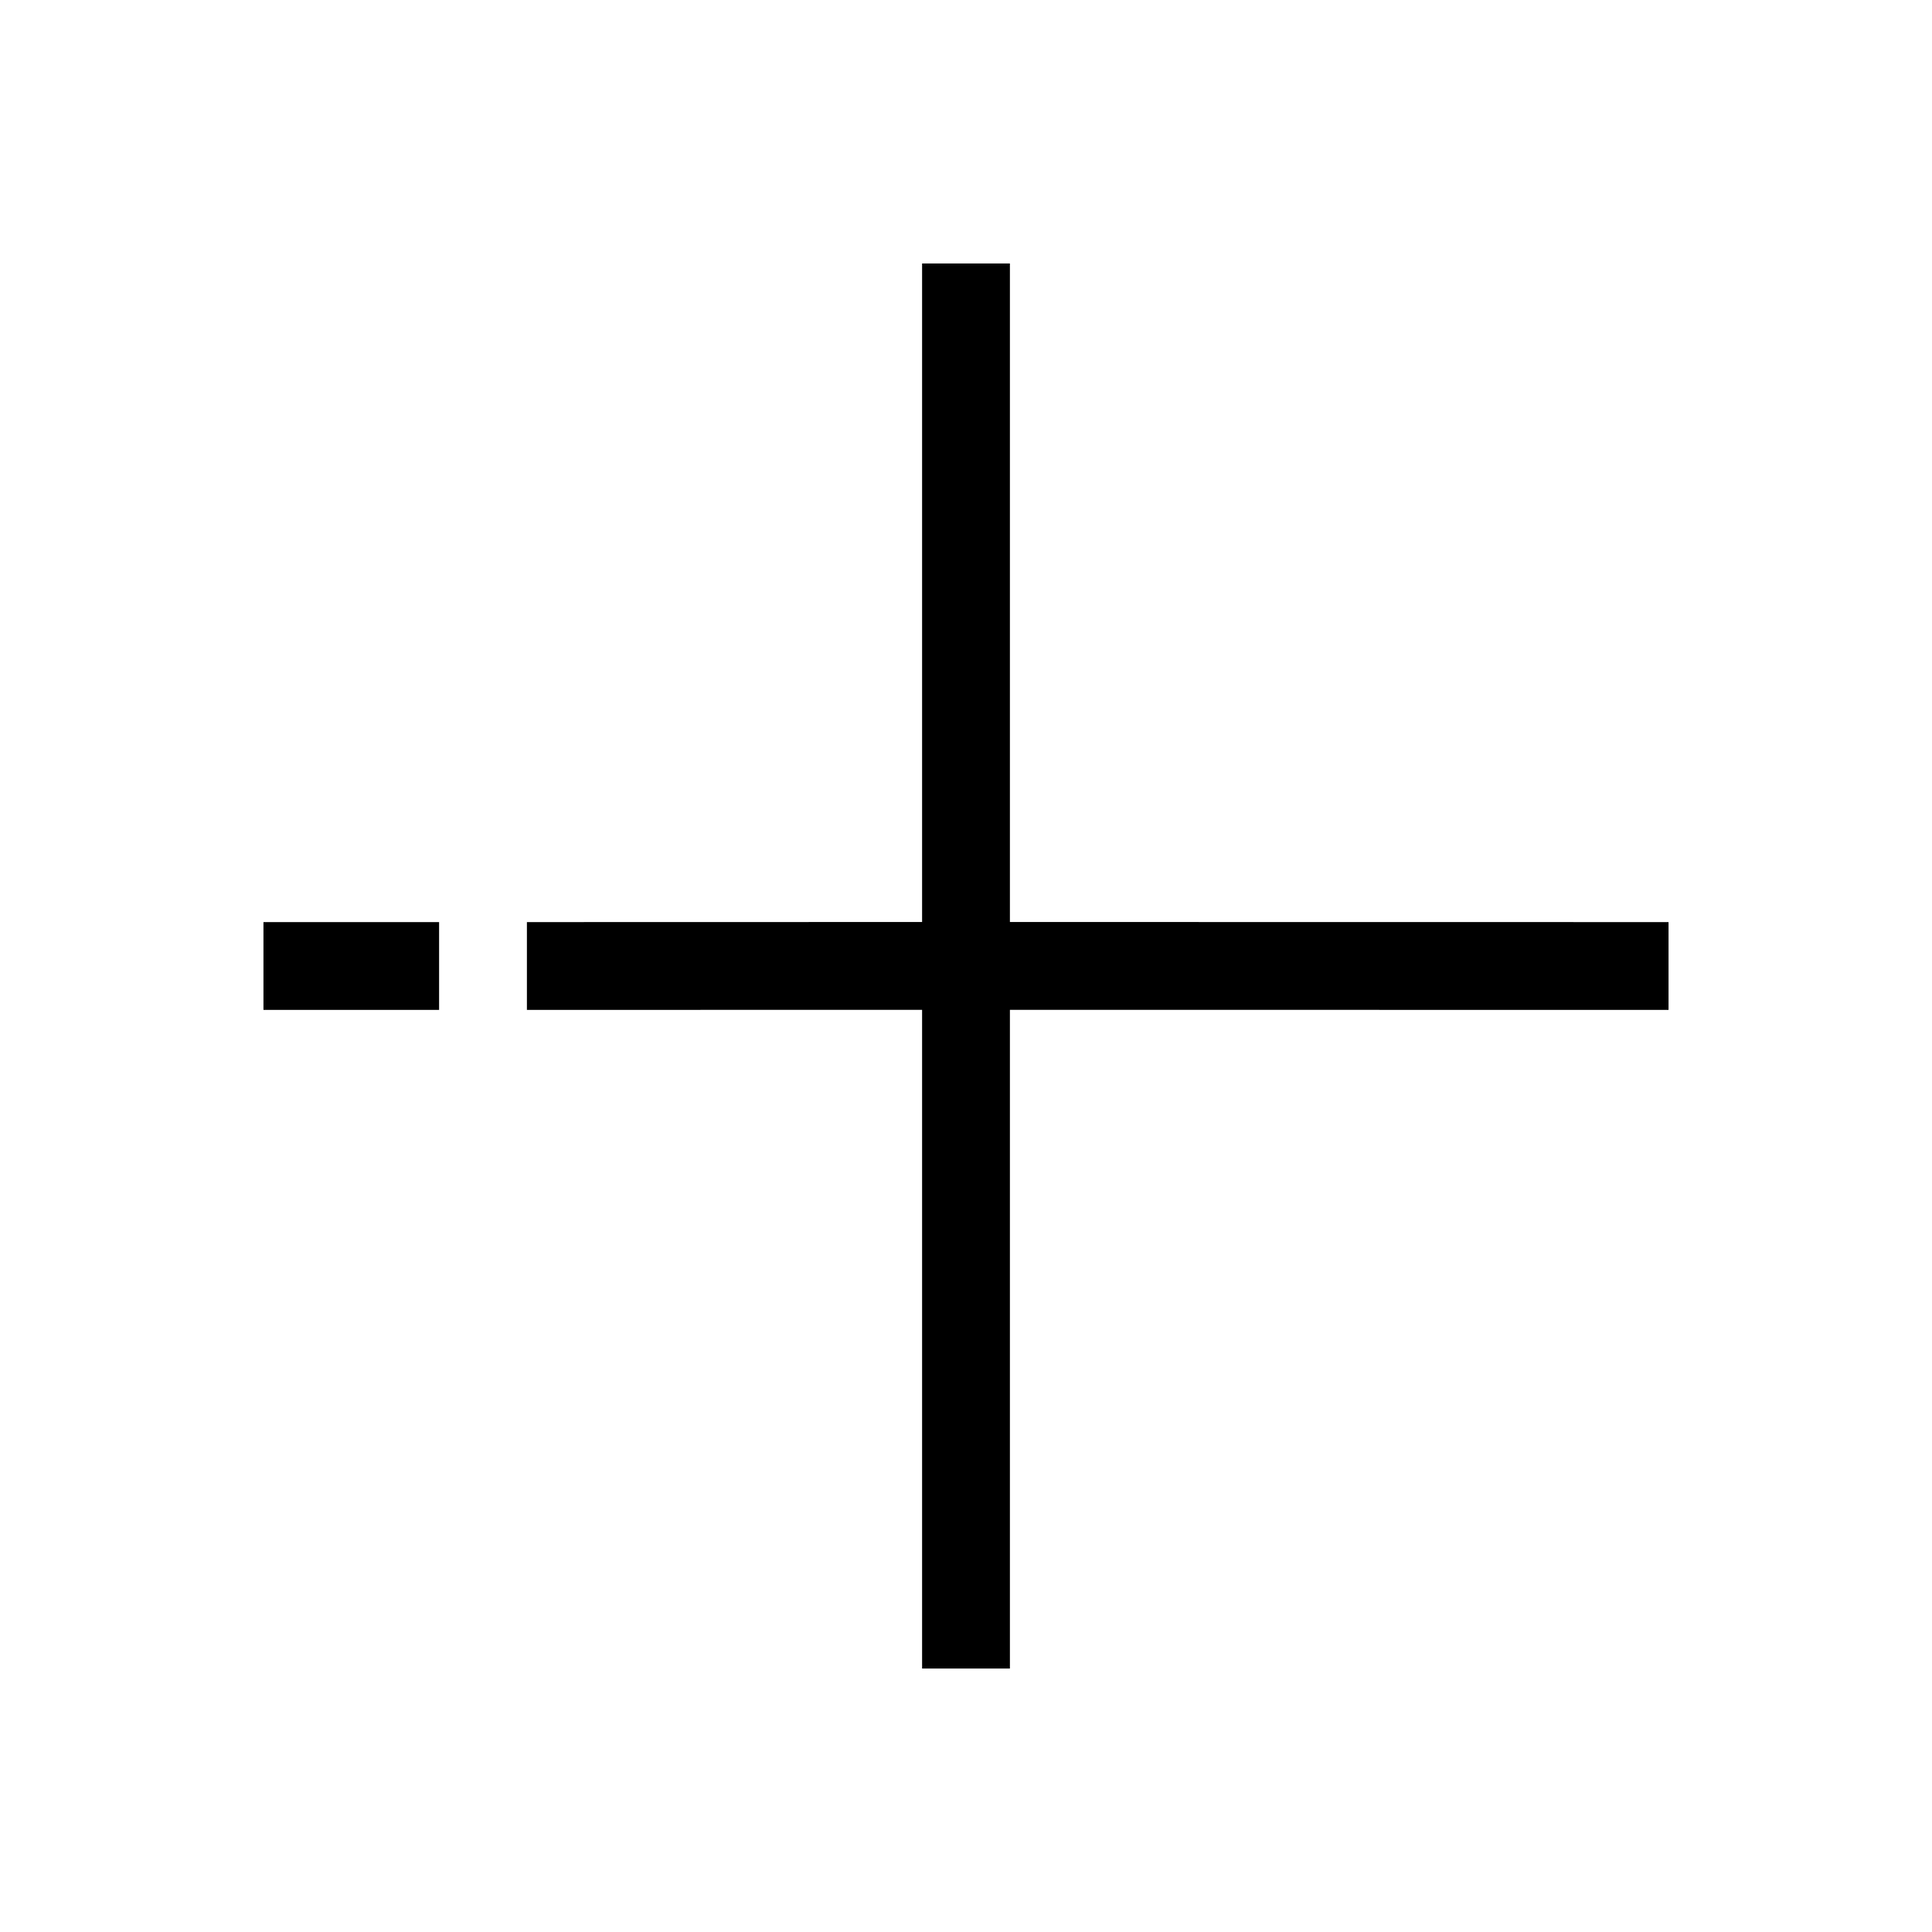 <svg width="22px" height="22px" viewBox="0 0 22 22" version="1.1" xmlns="http://www.w3.org/2000/svg" xmlns:xlink="http://www.w3.org/1999/xlink">
    <title>@@title</title>
    <defs>
        <path d="M11.5,3 L11.5,10.499 L19,10.5 L19,11.5 L11.5,11.499 L11.5,19 L10.5,19 L10.5,11.499 L6,11.5 L6,10.5 L10.5,10.499 L10.5,3 L11.5,3 Z M5,10.5 L5,11.5 L3,11.5 L3,10.5 L5,10.5 Z" id="ic22StencilPlus"></path>
    </defs>
    <g stroke="none" stroke-width="1" fill="none" fill-rule="evenodd">
        <mask fill="white">
            <use xlink:href="#ic22StencilPlus"></use>
        </mask>
        <use fill="#000000" fill-rule="nonzero" xlink:href="#ic22StencilPlus"></use>
    </g>
</svg>